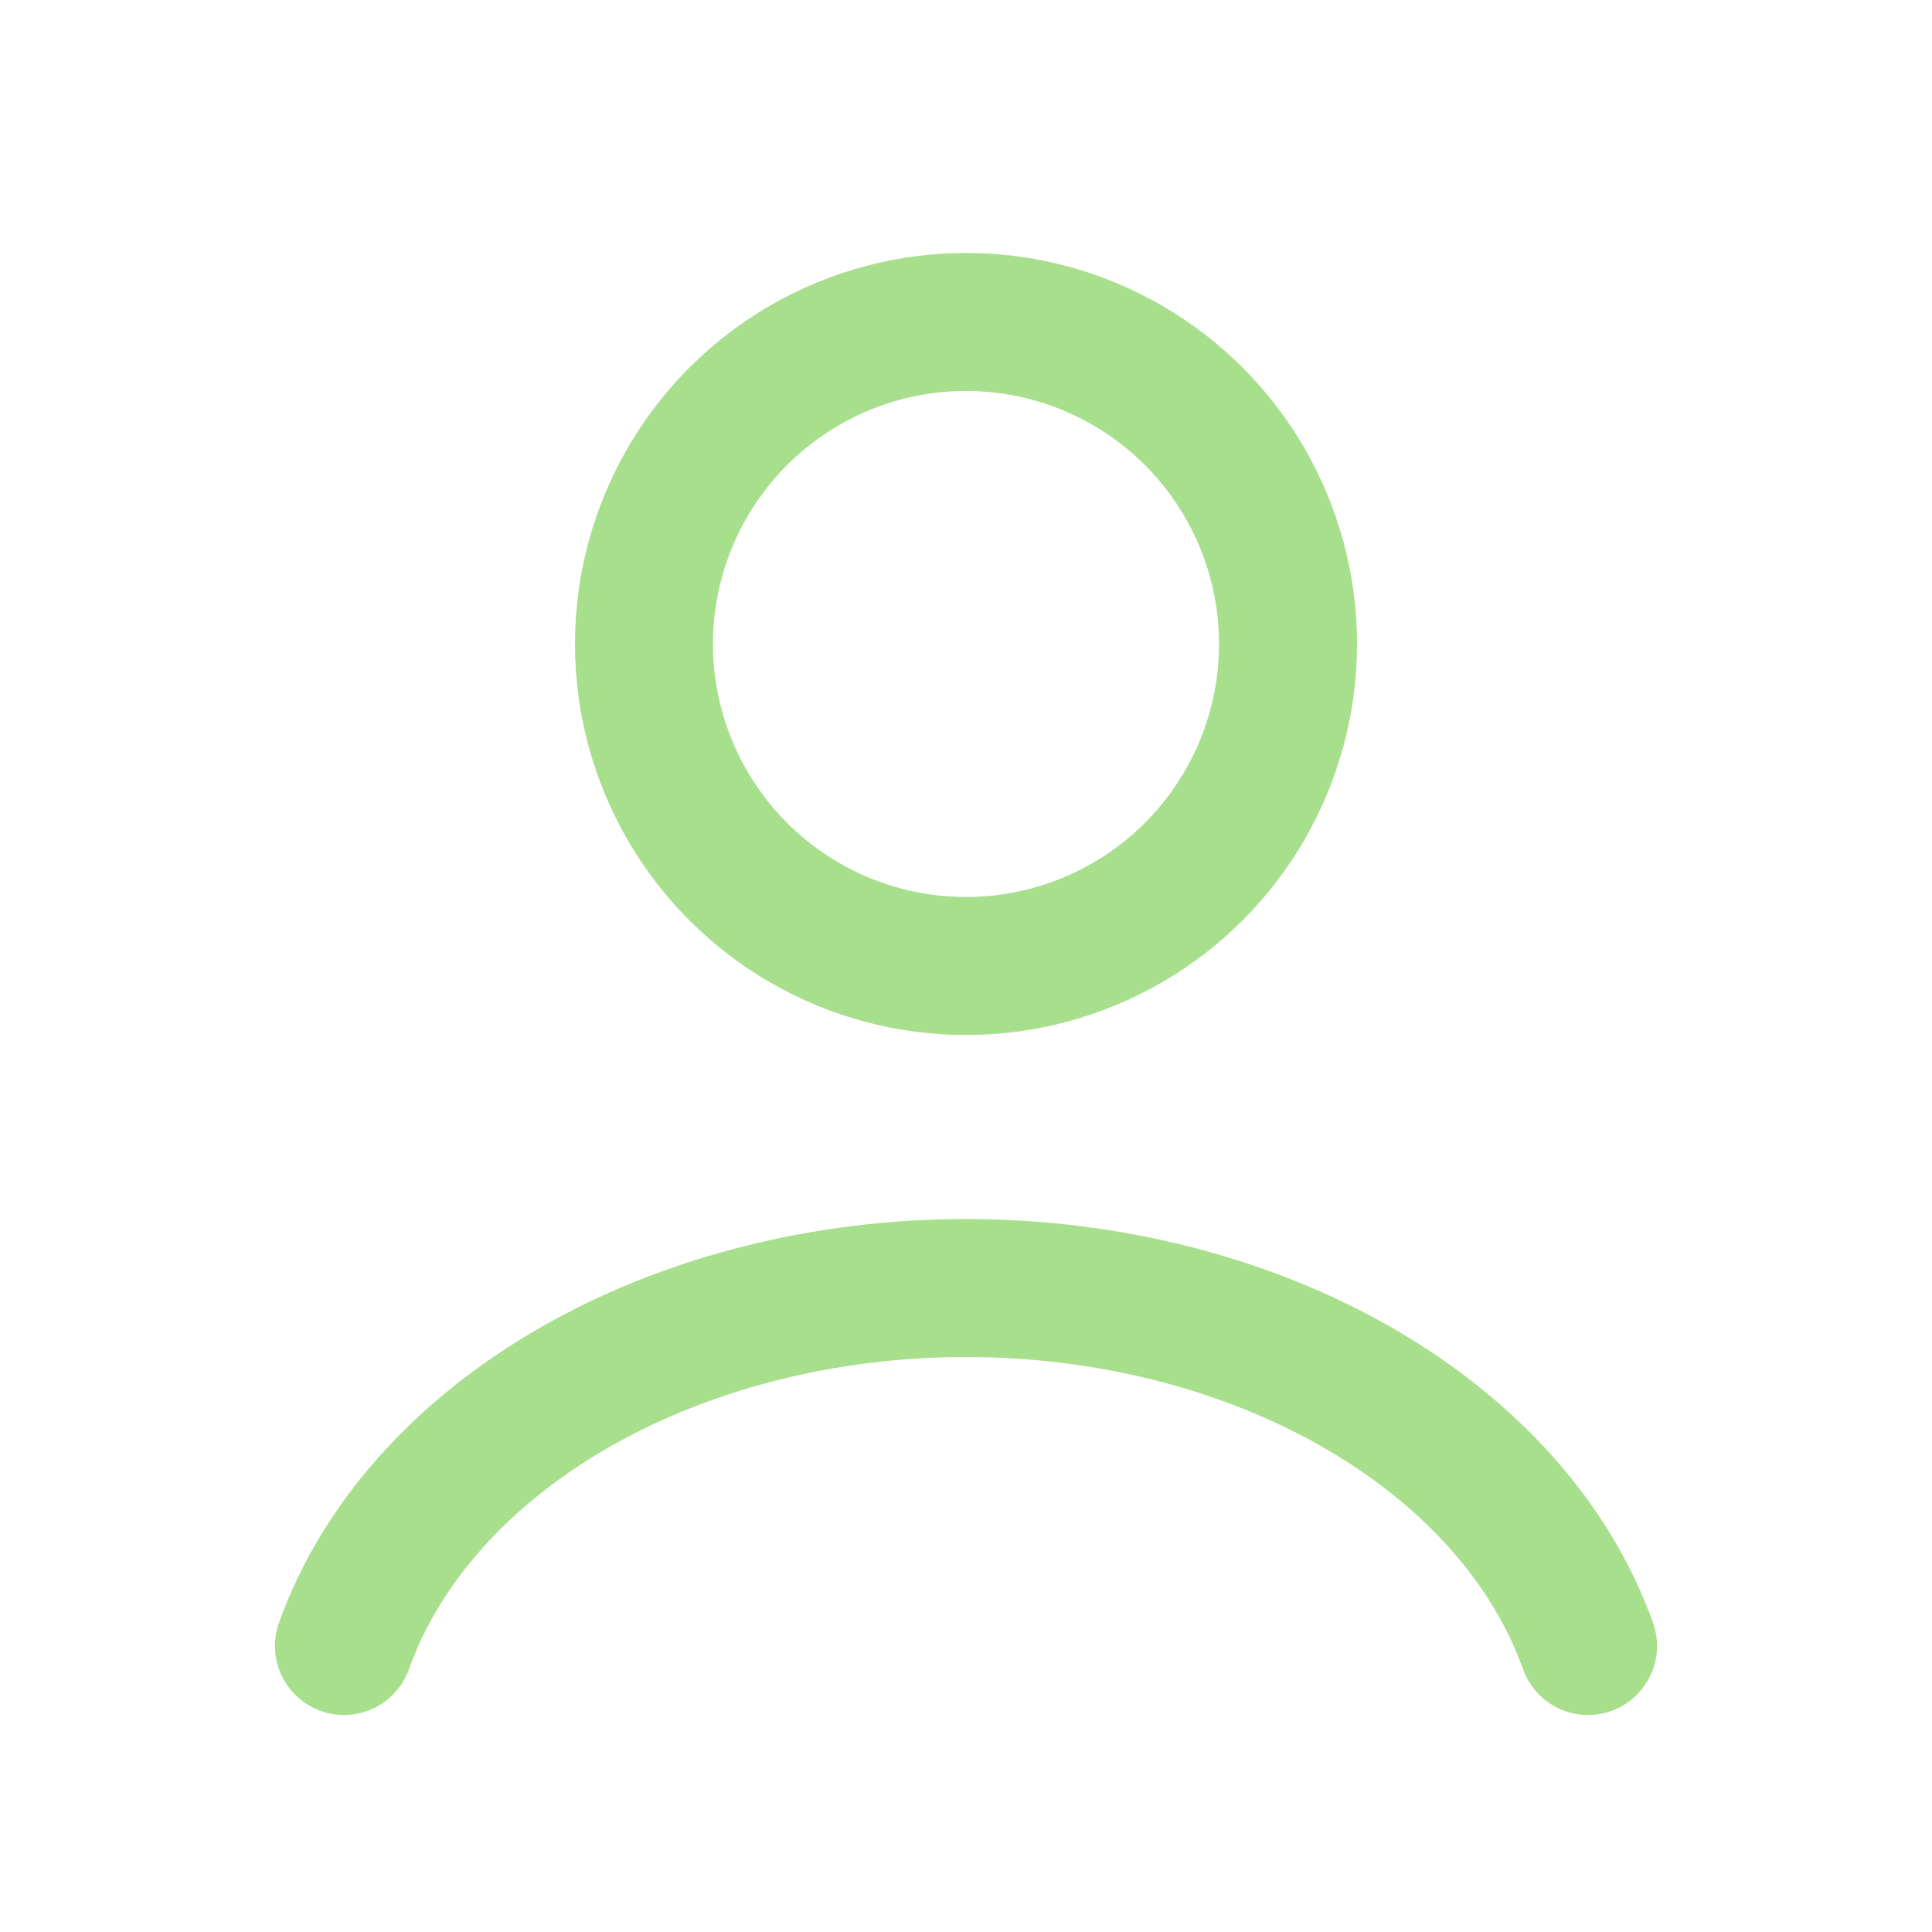 <svg width="28" height="28" viewBox="0 0 28 28" fill="none" xmlns="http://www.w3.org/2000/svg">
<path d="M23.015 23.855C22.483 22.366 21.312 21.051 19.682 20.113C18.052 19.175 16.055 18.667 14 18.667C11.945 18.667 9.948 19.175 8.318 20.113C6.688 21.051 5.516 22.366 4.985 23.855" stroke="#A8DF8D" stroke-width="2" stroke-linecap="round"/>
<circle cx="14" cy="9.333" r="4.667" stroke="#A8DF8D" stroke-width="2" stroke-linecap="round"/>
</svg>
